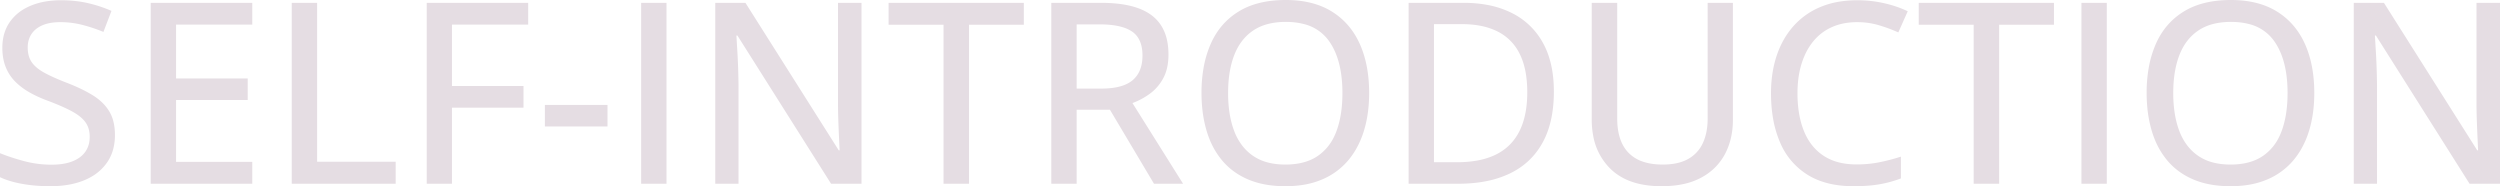<svg width="986.621" height="73.488" viewBox="0 0 986.621 73.488" xmlns="http://www.w3.org/2000/svg"><g id="svgGroup" stroke-linecap="round" fill-rule="evenodd" font-size="9pt" stroke="#000" stroke-width="0" fill="#e5dde3" style="stroke:#000;stroke-width:0;fill:#e5dde3"><path d="M 339.99 1.124 L 339.99 72.51 L 327.979 72.51 L 291.016 14.014 L 290.625 14.014 Q 290.771 16.651 290.967 19.801 Q 291.162 22.95 291.284 26.392 A 322.874 322.874 0 0 1 291.455 33.35 L 291.455 72.51 L 282.275 72.51 L 282.275 1.124 L 294.189 1.124 L 331.006 59.327 L 331.348 59.327 A 4966.198 4966.198 0 0 0 331.296 58.189 Q 331.213 56.385 331.104 54.005 A 532.407 532.407 0 0 1 330.963 50.739 A 626.662 626.662 0 0 1 330.835 47.291 A 205.546 205.546 0 0 1 330.725 42.596 A 174.126 174.126 0 0 1 330.713 40.577 L 330.713 1.124 L 339.99 1.124 Z M 986.621 1.124 L 986.621 72.51 L 974.609 72.51 L 937.646 14.014 L 937.256 14.014 Q 937.402 16.651 937.598 19.801 Q 937.793 22.95 937.915 26.392 A 322.874 322.874 0 0 1 938.086 33.35 L 938.086 72.51 L 928.906 72.51 L 928.906 1.124 L 940.82 1.124 L 977.637 59.327 L 977.979 59.327 A 4966.198 4966.198 0 0 0 977.927 58.189 Q 977.844 56.385 977.734 54.005 A 532.407 532.407 0 0 1 977.594 50.739 A 626.662 626.662 0 0 1 977.466 47.291 A 205.546 205.546 0 0 1 977.356 42.596 A 174.126 174.126 0 0 1 977.344 40.577 L 977.344 1.124 L 986.621 1.124 Z M 673.926 1.124 L 683.887 1.124 L 683.887 47.315 A 31.192 31.192 0 0 1 682.959 55.058 A 26.073 26.073 0 0 1 680.786 60.743 A 22.172 22.172 0 0 1 672.204 69.632 A 26.909 26.909 0 0 1 671.436 70.069 A 26.085 26.085 0 0 1 664.625 72.578 Q 660.597 73.487 655.713 73.487 A 40.059 40.059 0 0 1 647.765 72.748 Q 640.025 71.18 635.229 66.285 A 24.187 24.187 0 0 1 628.732 53.472 A 34.577 34.577 0 0 1 628.174 47.12 L 628.174 1.124 L 638.232 1.124 L 638.232 46.729 Q 638.232 52.892 640.334 56.986 A 13.649 13.649 0 0 0 642.749 60.352 A 14.232 14.232 0 0 0 648.582 63.865 Q 651.873 64.942 656.201 64.942 A 28.009 28.009 0 0 0 660.333 64.655 Q 663.757 64.144 666.26 62.72 A 13.656 13.656 0 0 0 672.046 56.422 Q 673.871 52.464 673.924 47.057 A 33.143 33.143 0 0 0 673.926 46.729 L 673.926 1.124 Z M 99.561 63.868 L 99.561 72.51 L 59.473 72.51 L 59.473 1.124 L 99.561 1.124 L 99.561 9.718 L 69.482 9.718 L 69.482 30.958 L 97.754 30.958 L 97.754 39.454 L 69.482 39.454 L 69.482 63.868 L 99.561 63.868 Z M 0 69.923 L 0 60.45 A 66.9 66.9 0 0 0 4.224 62.007 Q 6.631 62.808 9.375 63.551 A 41.867 41.867 0 0 0 20.361 64.991 A 30.186 30.186 0 0 0 23.837 64.802 Q 25.616 64.596 27.127 64.163 A 15.478 15.478 0 0 0 28.638 63.648 A 13.273 13.273 0 0 0 31.169 62.32 A 9.693 9.693 0 0 0 33.691 59.864 A 9.401 9.401 0 0 0 35.287 55.702 A 12.31 12.31 0 0 0 35.4 54.005 A 11.638 11.638 0 0 0 35.105 51.318 A 8.579 8.579 0 0 0 33.74 48.267 Q 32.08 45.948 28.491 43.995 Q 26.052 42.667 22.586 41.227 A 116.489 116.489 0 0 0 19.092 39.844 A 51.638 51.638 0 0 1 14.312 37.851 A 43.04 43.04 0 0 1 11.719 36.5 A 27.594 27.594 0 0 1 7.75 33.791 A 23.687 23.687 0 0 1 5.981 32.178 A 17.069 17.069 0 0 1 2.246 26.441 A 17.945 17.945 0 0 1 1.18 22.417 A 24.141 24.141 0 0 1 0.928 18.848 Q 0.928 12.94 3.833 8.741 A 17.689 17.689 0 0 1 10.048 3.243 A 22.13 22.13 0 0 1 11.963 2.32 A 27.096 27.096 0 0 1 18.366 0.524 A 36.604 36.604 0 0 1 24.072 0.098 A 50.624 50.624 0 0 1 30.857 0.537 A 42.488 42.488 0 0 1 34.644 1.221 A 52.014 52.014 0 0 1 43.994 4.298 L 40.82 12.598 A 62.781 62.781 0 0 0 32.471 9.815 A 34.931 34.931 0 0 0 23.779 8.741 A 23.509 23.509 0 0 0 20.734 8.927 Q 18.513 9.218 16.772 9.962 A 10.941 10.941 0 0 0 14.395 11.331 A 8.686 8.686 0 0 0 12.427 13.428 A 8.909 8.909 0 0 0 11.034 17.242 A 11.526 11.526 0 0 0 10.937 18.751 A 12.675 12.675 0 0 0 11.186 21.327 Q 11.535 23.012 12.378 24.327 A 7.92 7.92 0 0 0 12.5 24.512 Q 14.063 26.807 17.432 28.663 A 49.342 49.342 0 0 0 20.118 30.028 Q 22.749 31.273 26.221 32.618 Q 32.324 34.962 36.597 37.598 A 21.718 21.718 0 0 1 40.363 40.504 A 17.31 17.31 0 0 1 43.115 43.946 A 14.638 14.638 0 0 1 44.8 48.145 Q 45.238 49.976 45.334 52.105 A 27.001 27.001 0 0 1 45.361 53.321 A 21.359 21.359 0 0 1 44.692 58.784 A 16.894 16.894 0 0 1 42.212 64.185 A 18.968 18.968 0 0 1 35.767 69.924 A 24.028 24.028 0 0 1 33.35 71.094 Q 27.994 73.338 20.75 73.478 A 50.355 50.355 0 0 1 19.775 73.487 A 67.976 67.976 0 0 1 14.049 73.254 A 59.382 59.382 0 0 1 12.231 73.072 A 54.687 54.687 0 0 1 7.946 72.41 A 45.017 45.017 0 0 1 5.566 71.876 A 33.794 33.794 0 0 1 2.12 70.81 A 27.288 27.288 0 0 1 0 69.923 Z M 414.893 1.124 L 434.57 1.124 A 60.675 60.675 0 0 1 440.656 1.411 Q 445.718 1.922 449.487 3.345 A 20.425 20.425 0 0 1 453.989 5.678 A 15.539 15.539 0 0 1 458.252 10.084 A 17.446 17.446 0 0 1 460.489 15.519 Q 461.133 18.257 461.133 21.534 A 24.806 24.806 0 0 1 460.804 25.686 Q 460.412 27.994 459.552 29.903 A 14.463 14.463 0 0 1 459.131 30.762 A 18.21 18.21 0 0 1 454.674 36.295 A 17.558 17.558 0 0 1 453.882 36.915 A 27.998 27.998 0 0 1 446.924 40.675 L 466.895 72.51 L 455.42 72.51 L 438.037 43.311 L 424.902 43.311 L 424.902 72.51 L 414.893 72.51 L 414.893 1.124 Z M 750.195 61.817 L 750.195 70.411 A 45.595 45.595 0 0 1 741.724 72.73 A 47.79 47.79 0 0 1 737.615 73.248 Q 735.496 73.427 733.113 73.472 A 85.954 85.954 0 0 1 731.494 73.487 Q 721.806 73.487 715.011 69.924 A 25.646 25.646 0 0 1 713.306 68.946 A 27.591 27.591 0 0 1 702.49 56.177 A 41.597 41.597 0 0 1 699.709 46.602 Q 698.926 42.01 698.926 36.768 A 50.825 50.825 0 0 1 699.676 27.861 A 41.535 41.535 0 0 1 701.172 21.949 Q 703.418 15.235 707.764 10.328 A 29.114 29.114 0 0 1 718.433 2.76 A 33.208 33.208 0 0 1 726.388 0.572 A 44.351 44.351 0 0 1 733.008 0.098 Q 738.379 0.098 743.481 1.246 Q 748.584 2.393 752.881 4.444 L 749.17 12.794 A 59.126 59.126 0 0 0 743.535 10.596 A 67.227 67.227 0 0 0 741.528 9.962 A 29.647 29.647 0 0 0 733.617 8.748 A 33.388 33.388 0 0 0 732.91 8.741 Q 727.393 8.741 723.022 10.67 Q 718.652 12.598 715.625 16.285 A 24.403 24.403 0 0 0 712.132 22.058 A 30.138 30.138 0 0 0 710.986 25.147 A 34.823 34.823 0 0 0 709.683 31.387 A 45.918 45.918 0 0 0 709.375 36.817 A 48.954 48.954 0 0 0 709.857 43.871 Q 710.407 47.647 711.586 50.848 A 28.947 28.947 0 0 0 711.938 51.759 Q 714.502 58.057 719.678 61.475 A 19.823 19.823 0 0 0 726.298 64.227 Q 728.876 64.81 731.856 64.883 A 35.157 35.157 0 0 0 732.715 64.893 Q 737.402 64.893 741.675 64.039 A 77.245 77.245 0 0 0 750.195 61.817 Z M 178.369 42.481 L 178.369 72.51 L 168.408 72.51 L 168.408 1.124 L 208.447 1.124 L 208.447 9.718 L 178.369 9.718 L 178.369 33.936 L 206.592 33.936 L 206.592 42.481 L 178.369 42.481 Z M 382.422 9.766 L 382.422 72.51 L 372.363 72.51 L 372.363 9.766 L 350.684 9.766 L 350.684 1.124 L 404.053 1.124 L 404.053 9.766 L 382.422 9.766 Z M 788.965 9.766 L 788.965 72.51 L 778.906 72.51 L 778.906 9.766 L 757.227 9.766 L 757.227 1.124 L 810.596 1.124 L 810.596 9.766 L 788.965 9.766 Z M 575.488 72.51 L 555.908 72.51 L 555.908 1.124 L 577.686 1.124 A 50.605 50.605 0 0 1 586.686 1.885 A 36.532 36.532 0 0 1 596.582 5.103 A 28.265 28.265 0 0 1 608.887 16.871 Q 613.232 24.659 613.232 36.134 A 54.126 54.126 0 0 1 612.554 44.949 Q 611.497 51.351 608.789 56.275 Q 604.346 64.356 595.923 68.433 A 38.669 38.669 0 0 1 586.603 71.491 Q 582.292 72.351 577.343 72.486 A 68.345 68.345 0 0 1 575.488 72.51 Z M 156.152 72.51 L 115.137 72.51 L 115.137 1.124 L 125.146 1.124 L 125.146 63.819 L 156.152 63.819 L 156.152 72.51 Z M 540.332 36.719 Q 540.332 44.971 538.232 51.734 A 34.85 34.85 0 0 1 534.869 59.356 A 29.984 29.984 0 0 1 532.007 63.355 A 27.374 27.374 0 0 1 521.8 70.809 A 31.612 31.612 0 0 1 521.704 70.85 A 31.774 31.774 0 0 1 514.328 72.946 A 43.739 43.739 0 0 1 507.275 73.487 A 45.313 45.313 0 0 1 500.343 72.982 Q 496.153 72.333 492.651 70.85 Q 486.426 68.214 482.324 63.331 A 31.035 31.035 0 0 1 477.221 54.639 A 37.425 37.425 0 0 1 476.196 51.661 A 48.033 48.033 0 0 1 474.467 42.725 A 60.825 60.825 0 0 1 474.17 36.622 A 56.563 56.563 0 0 1 474.938 27.075 A 41.558 41.558 0 0 1 477.783 17.384 Q 481.396 9.132 488.794 4.566 Q 496.191 0.001 507.422 0.001 Q 518.262 0.001 525.586 4.542 Q 532.91 9.083 536.621 17.31 Q 540.306 25.48 540.332 36.561 A 67.203 67.203 0 0 1 540.332 36.719 Z M 913.33 36.719 Q 913.33 44.971 911.23 51.734 A 34.85 34.85 0 0 1 907.867 59.356 A 29.984 29.984 0 0 1 905.005 63.355 A 27.374 27.374 0 0 1 894.799 70.809 A 31.612 31.612 0 0 1 894.702 70.85 A 31.774 31.774 0 0 1 887.326 72.946 A 43.739 43.739 0 0 1 880.273 73.487 A 45.313 45.313 0 0 1 873.341 72.982 Q 869.151 72.333 865.649 70.85 Q 859.424 68.214 855.322 63.331 A 31.035 31.035 0 0 1 850.219 54.639 A 37.425 37.425 0 0 1 849.194 51.661 A 48.033 48.033 0 0 1 847.465 42.725 A 60.825 60.825 0 0 1 847.168 36.622 A 56.563 56.563 0 0 1 847.936 27.075 A 41.558 41.558 0 0 1 850.781 17.384 Q 854.395 9.132 861.792 4.566 Q 869.189 0.001 880.42 0.001 Q 891.26 0.001 898.584 4.542 Q 905.908 9.083 909.619 17.31 Q 913.304 25.48 913.33 36.561 A 67.203 67.203 0 0 1 913.33 36.719 Z M 484.668 36.719 A 52.656 52.656 0 0 0 485.098 43.631 Q 485.688 48.079 487.085 51.734 A 22.38 22.38 0 0 0 490.207 57.413 A 18.879 18.879 0 0 0 494.507 61.5 A 18.672 18.672 0 0 0 500.806 64.235 Q 503.365 64.848 506.351 64.93 A 33.918 33.918 0 0 0 507.275 64.942 A 29.388 29.388 0 0 0 512.753 64.461 Q 515.938 63.856 518.488 62.493 A 16.761 16.761 0 0 0 520.117 61.5 A 19.189 19.189 0 0 0 526.47 54.004 A 24.385 24.385 0 0 0 527.441 51.734 Q 529.559 46.022 529.763 38.378 A 61.964 61.964 0 0 0 529.785 36.719 A 52.238 52.238 0 0 0 529.207 28.685 Q 528.023 21.093 524.414 16.09 A 17.158 17.158 0 0 0 514.375 9.445 Q 511.431 8.693 507.896 8.646 A 35.68 35.68 0 0 0 507.422 8.643 A 29.602 29.602 0 0 0 501.954 9.121 Q 498.682 9.736 496.06 11.144 A 17.167 17.167 0 0 0 494.58 12.037 Q 489.551 15.43 487.109 21.705 Q 484.921 27.328 484.694 34.932 A 59.892 59.892 0 0 0 484.668 36.719 Z M 857.666 36.719 A 52.656 52.656 0 0 0 858.096 43.631 Q 858.686 48.079 860.083 51.734 A 22.38 22.38 0 0 0 863.205 57.413 A 18.879 18.879 0 0 0 867.505 61.5 A 18.672 18.672 0 0 0 873.804 64.235 Q 876.364 64.848 879.349 64.93 A 33.918 33.918 0 0 0 880.273 64.942 A 29.388 29.388 0 0 0 885.751 64.461 Q 888.936 63.856 891.486 62.493 A 16.761 16.761 0 0 0 893.115 61.5 A 19.189 19.189 0 0 0 899.468 54.004 A 24.385 24.385 0 0 0 900.439 51.734 Q 902.557 46.022 902.761 38.378 A 61.964 61.964 0 0 0 902.783 36.719 A 52.238 52.238 0 0 0 902.205 28.685 Q 901.021 21.093 897.412 16.09 A 17.158 17.158 0 0 0 887.373 9.445 Q 884.429 8.693 880.894 8.646 A 35.68 35.68 0 0 0 880.42 8.643 A 29.602 29.602 0 0 0 874.952 9.121 Q 871.68 9.736 869.058 11.144 A 17.167 17.167 0 0 0 867.578 12.037 Q 862.549 15.43 860.107 21.705 Q 857.919 27.328 857.692 34.932 A 59.892 59.892 0 0 0 857.666 36.719 Z M 263.037 72.51 L 253.027 72.51 L 253.027 1.124 L 263.037 1.124 L 263.037 72.51 Z M 831.445 72.51 L 821.436 72.51 L 821.436 1.124 L 831.445 1.124 L 831.445 72.51 Z M 576.904 9.522 L 565.918 9.522 L 565.918 64.014 L 575.146 64.014 A 43.86 43.86 0 0 0 582.923 63.371 Q 591.063 61.902 595.85 57.081 Q 602.734 50.147 602.734 36.427 A 46.619 46.619 0 0 0 602.333 30.12 Q 601.884 26.838 600.934 24.1 A 23.509 23.509 0 0 0 599.756 21.29 A 19.296 19.296 0 0 0 591.016 12.427 A 25.663 25.663 0 0 0 584.607 10.249 Q 581.079 9.522 576.904 9.522 Z M 433.936 9.62 L 424.902 9.62 L 424.902 34.962 L 434.619 34.962 A 34.368 34.368 0 0 0 439.012 34.701 Q 443.793 34.083 446.555 31.999 A 9.801 9.801 0 0 0 446.973 31.666 Q 450.795 28.441 450.877 22.2 A 20.941 20.941 0 0 0 450.879 21.925 Q 450.879 17.564 449.115 14.853 A 8.495 8.495 0 0 0 446.729 12.427 A 13.337 13.337 0 0 0 443.344 10.829 Q 439.607 9.62 433.936 9.62 Z M 239.746 49.903 L 215.039 49.903 L 215.039 41.407 L 239.746 41.407 L 239.746 49.903 Z"/></g></svg>